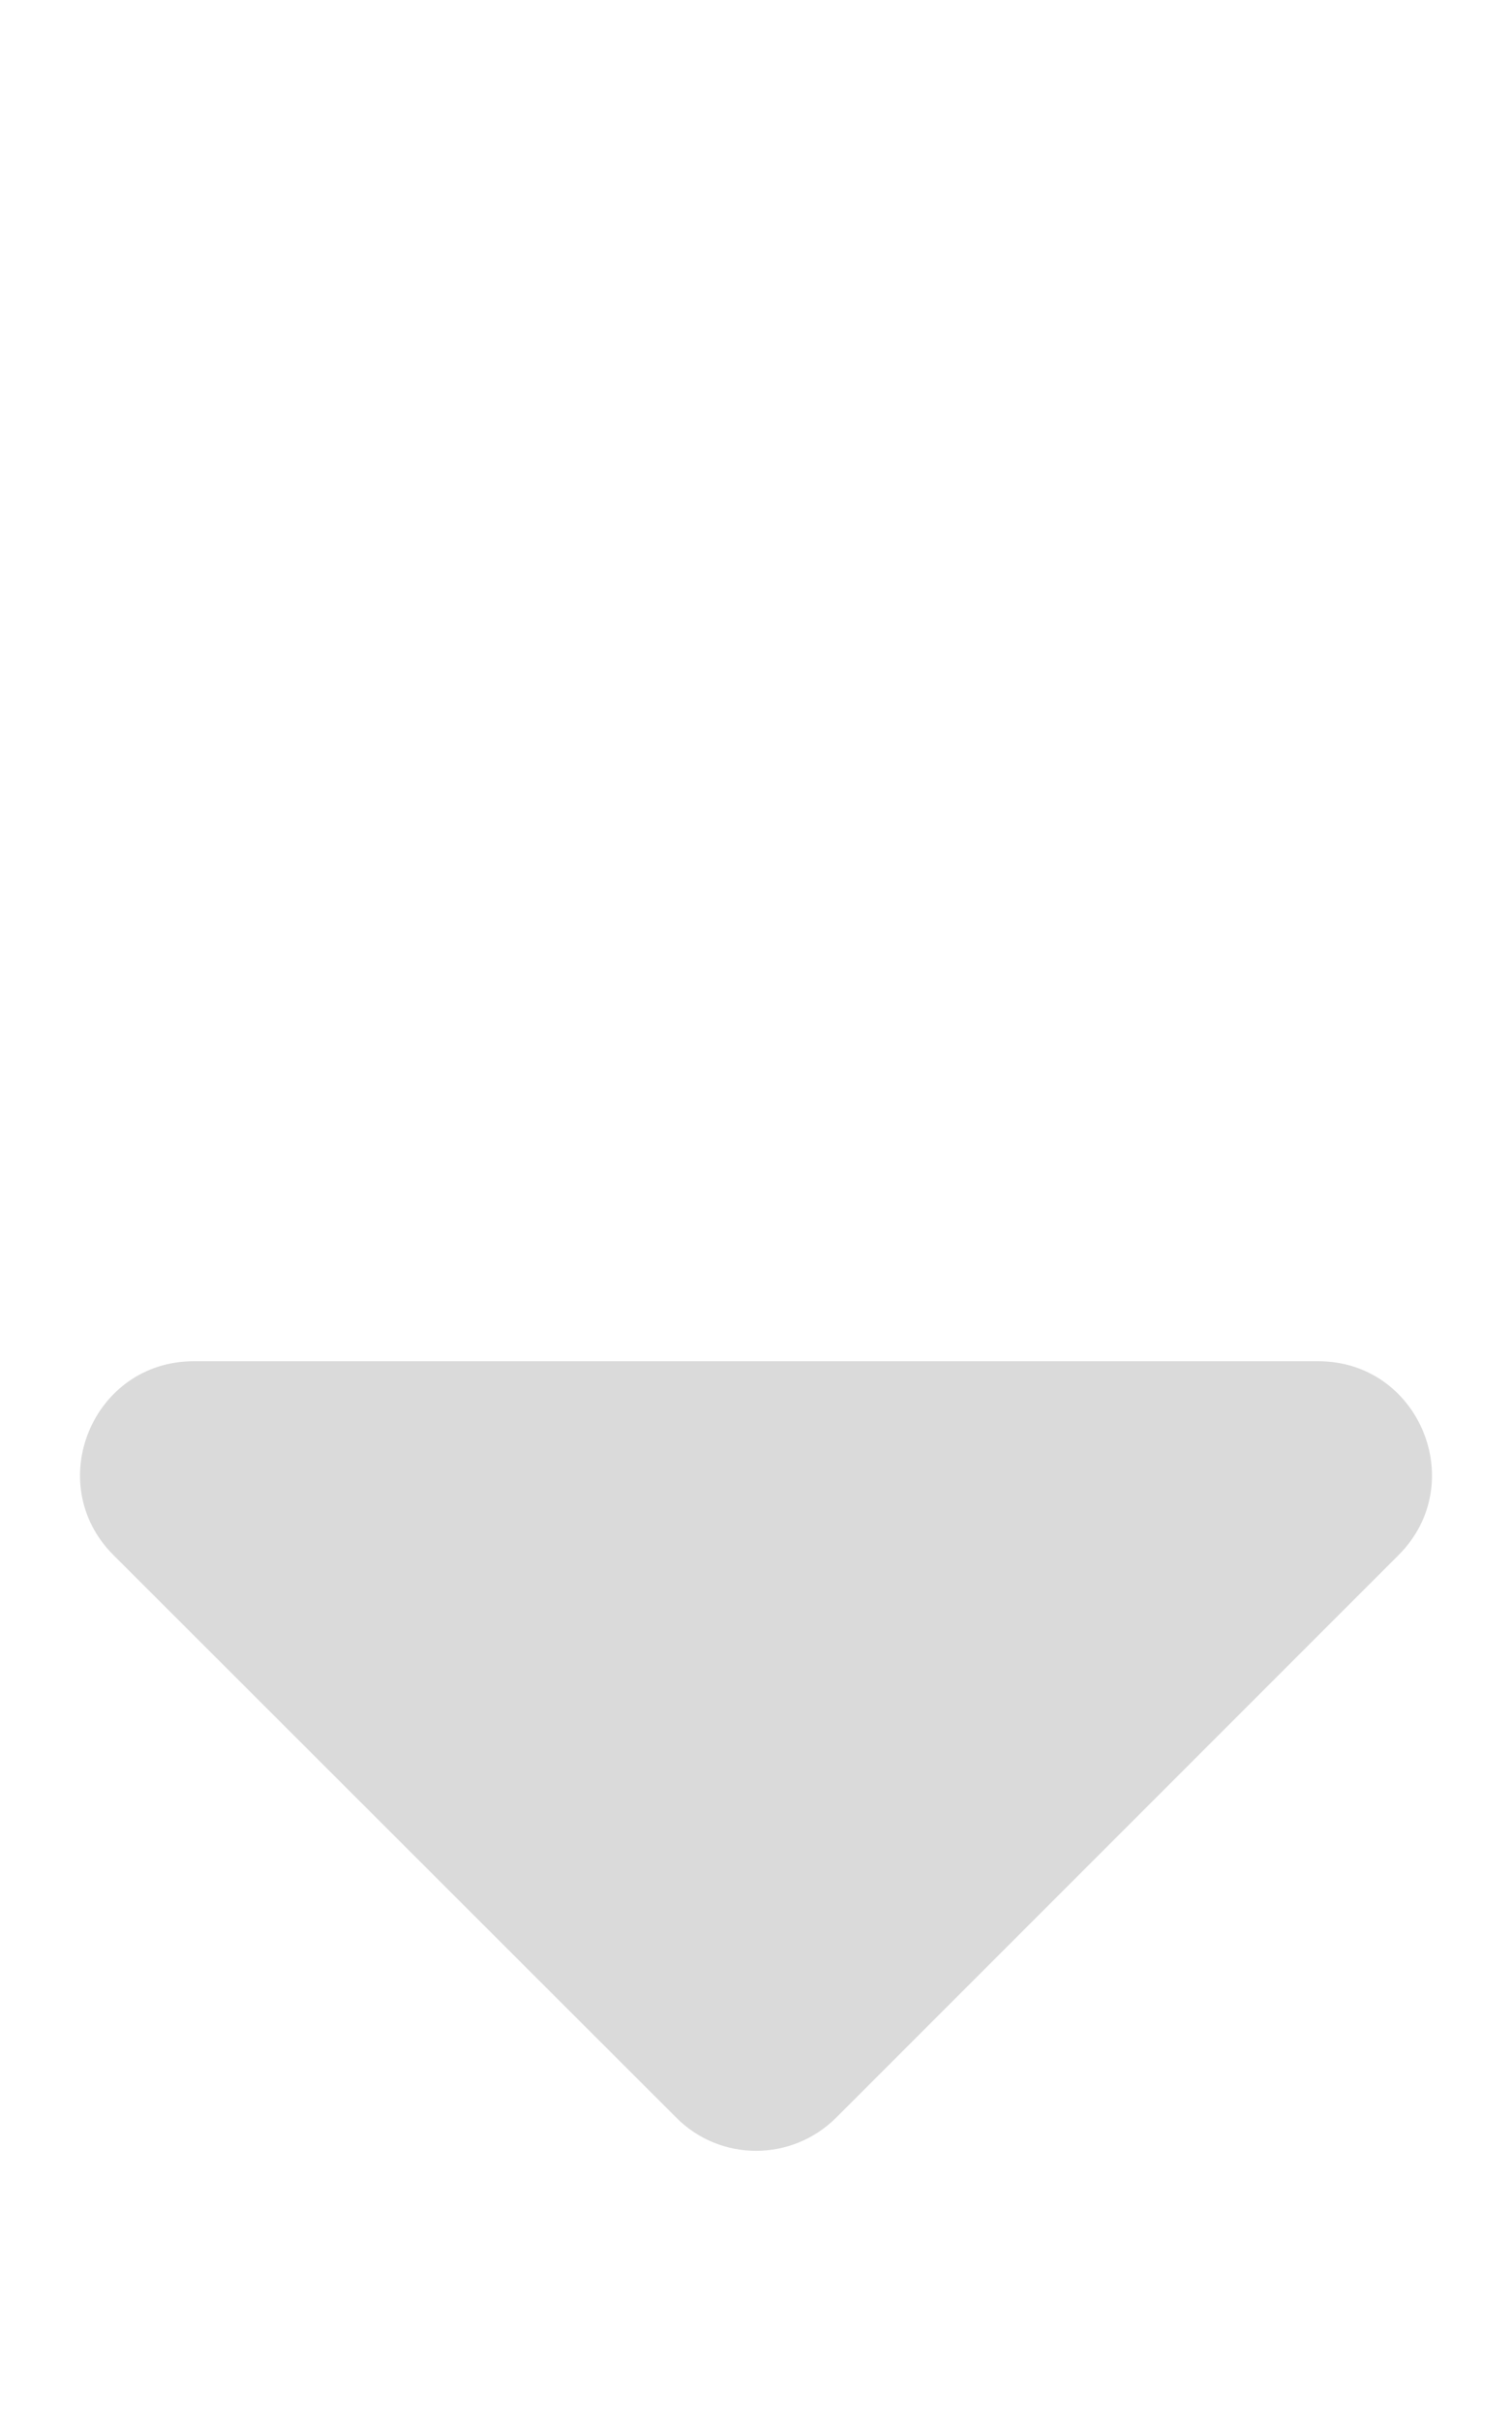 <svg xmlns="http://www.w3.org/2000/svg" aria-hidden="true" focusable="false" data-prefix="fas" data-icon="sort-down" role="img" width="320" height="512"><rect id="backgroundrect" width="100%" height="100%" x="0" y="0" fill="none" stroke="none"/><g class="currentLayer" style=""><title>Layer 1</title><path fill="#dadada" d="M41 288h238c21.4 0 32.1 25.9 17 41L177 448c-9.4 9.4-24.6 9.4-33.9 0L24 329c-15.1-15.1-4.4-41 17-41z" id="svg_1" class="selected" fill-opacity="1"/></g></svg>